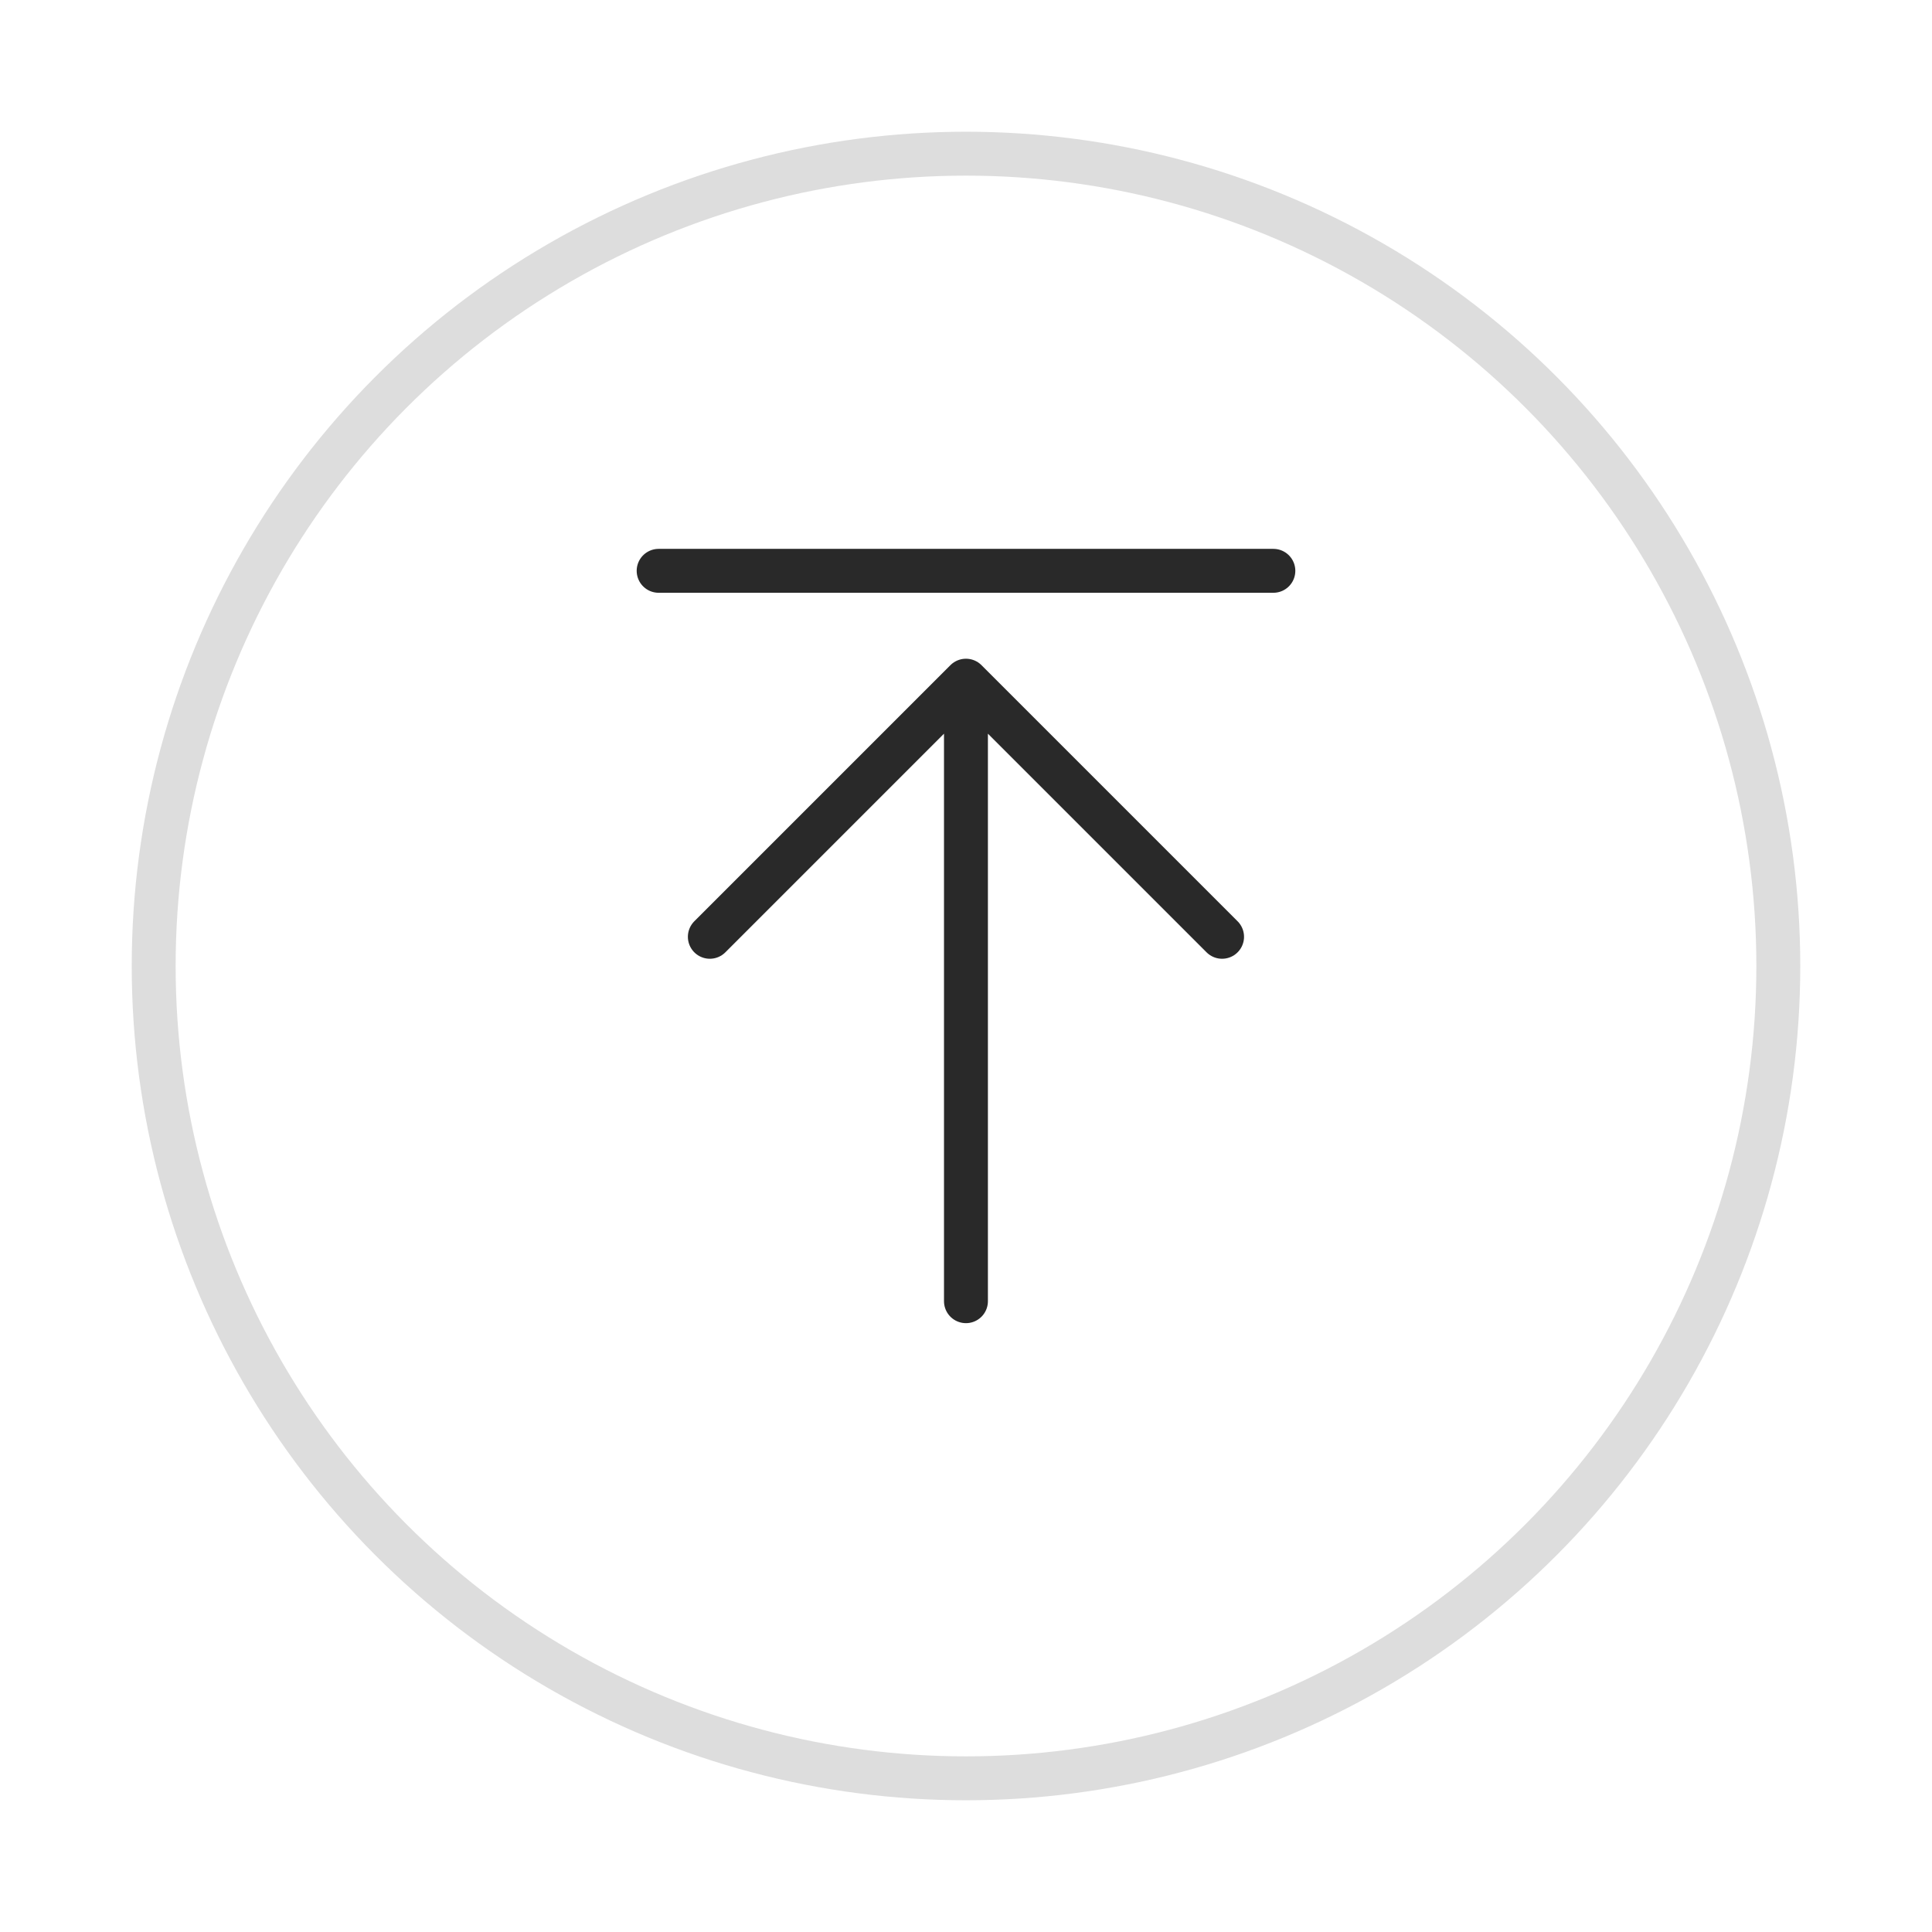 <svg xmlns="http://www.w3.org/2000/svg" width="44" height="44" viewBox="0 0 44 44">
    <defs>
        <filter id="avrm5splga" x="0" y="0" width="44" height="44" filterUnits="userSpaceOnUse">
            <feOffset dy="1"/>
            <feGaussianBlur stdDeviation="1" result="blur"/>
            <feFlood flood-opacity=".102"/>
            <feComposite operator="in" in2="blur"/>
            <feComposite in="SourceGraphic"/>
        </filter>
    </defs>
    <g data-name="그룹 19125">
        <g style="filter:url(#avrm5splga)">
            <g data-name="타원 2650" transform="translate(3 2)" style="fill:#fff;stroke:#ddd">
                <circle cx="19" cy="19" r="19" style="stroke:none"/>
                <circle cx="19" cy="19" r="18.5" style="fill:none"/>
            </g>
        </g>
        <g data-name="Upload - 192x192">
            <path data-name="패스 5696" d="m7 13.333 5.833 5.833m0 0 5.833-5.833m-5.833 5.833V5.034" transform="rotate(180 17.416 17.334)" style="stroke:#292929;stroke-linecap:round;stroke-linejoin:round;fill:none"/>
            <path data-name="패스 5697" d="M6 20h14" transform="rotate(180 17.5 16.5)" style="stroke:#292929;stroke-linecap:round;stroke-linejoin:round;fill:none"/>
        </g>
    </g>
</svg>
